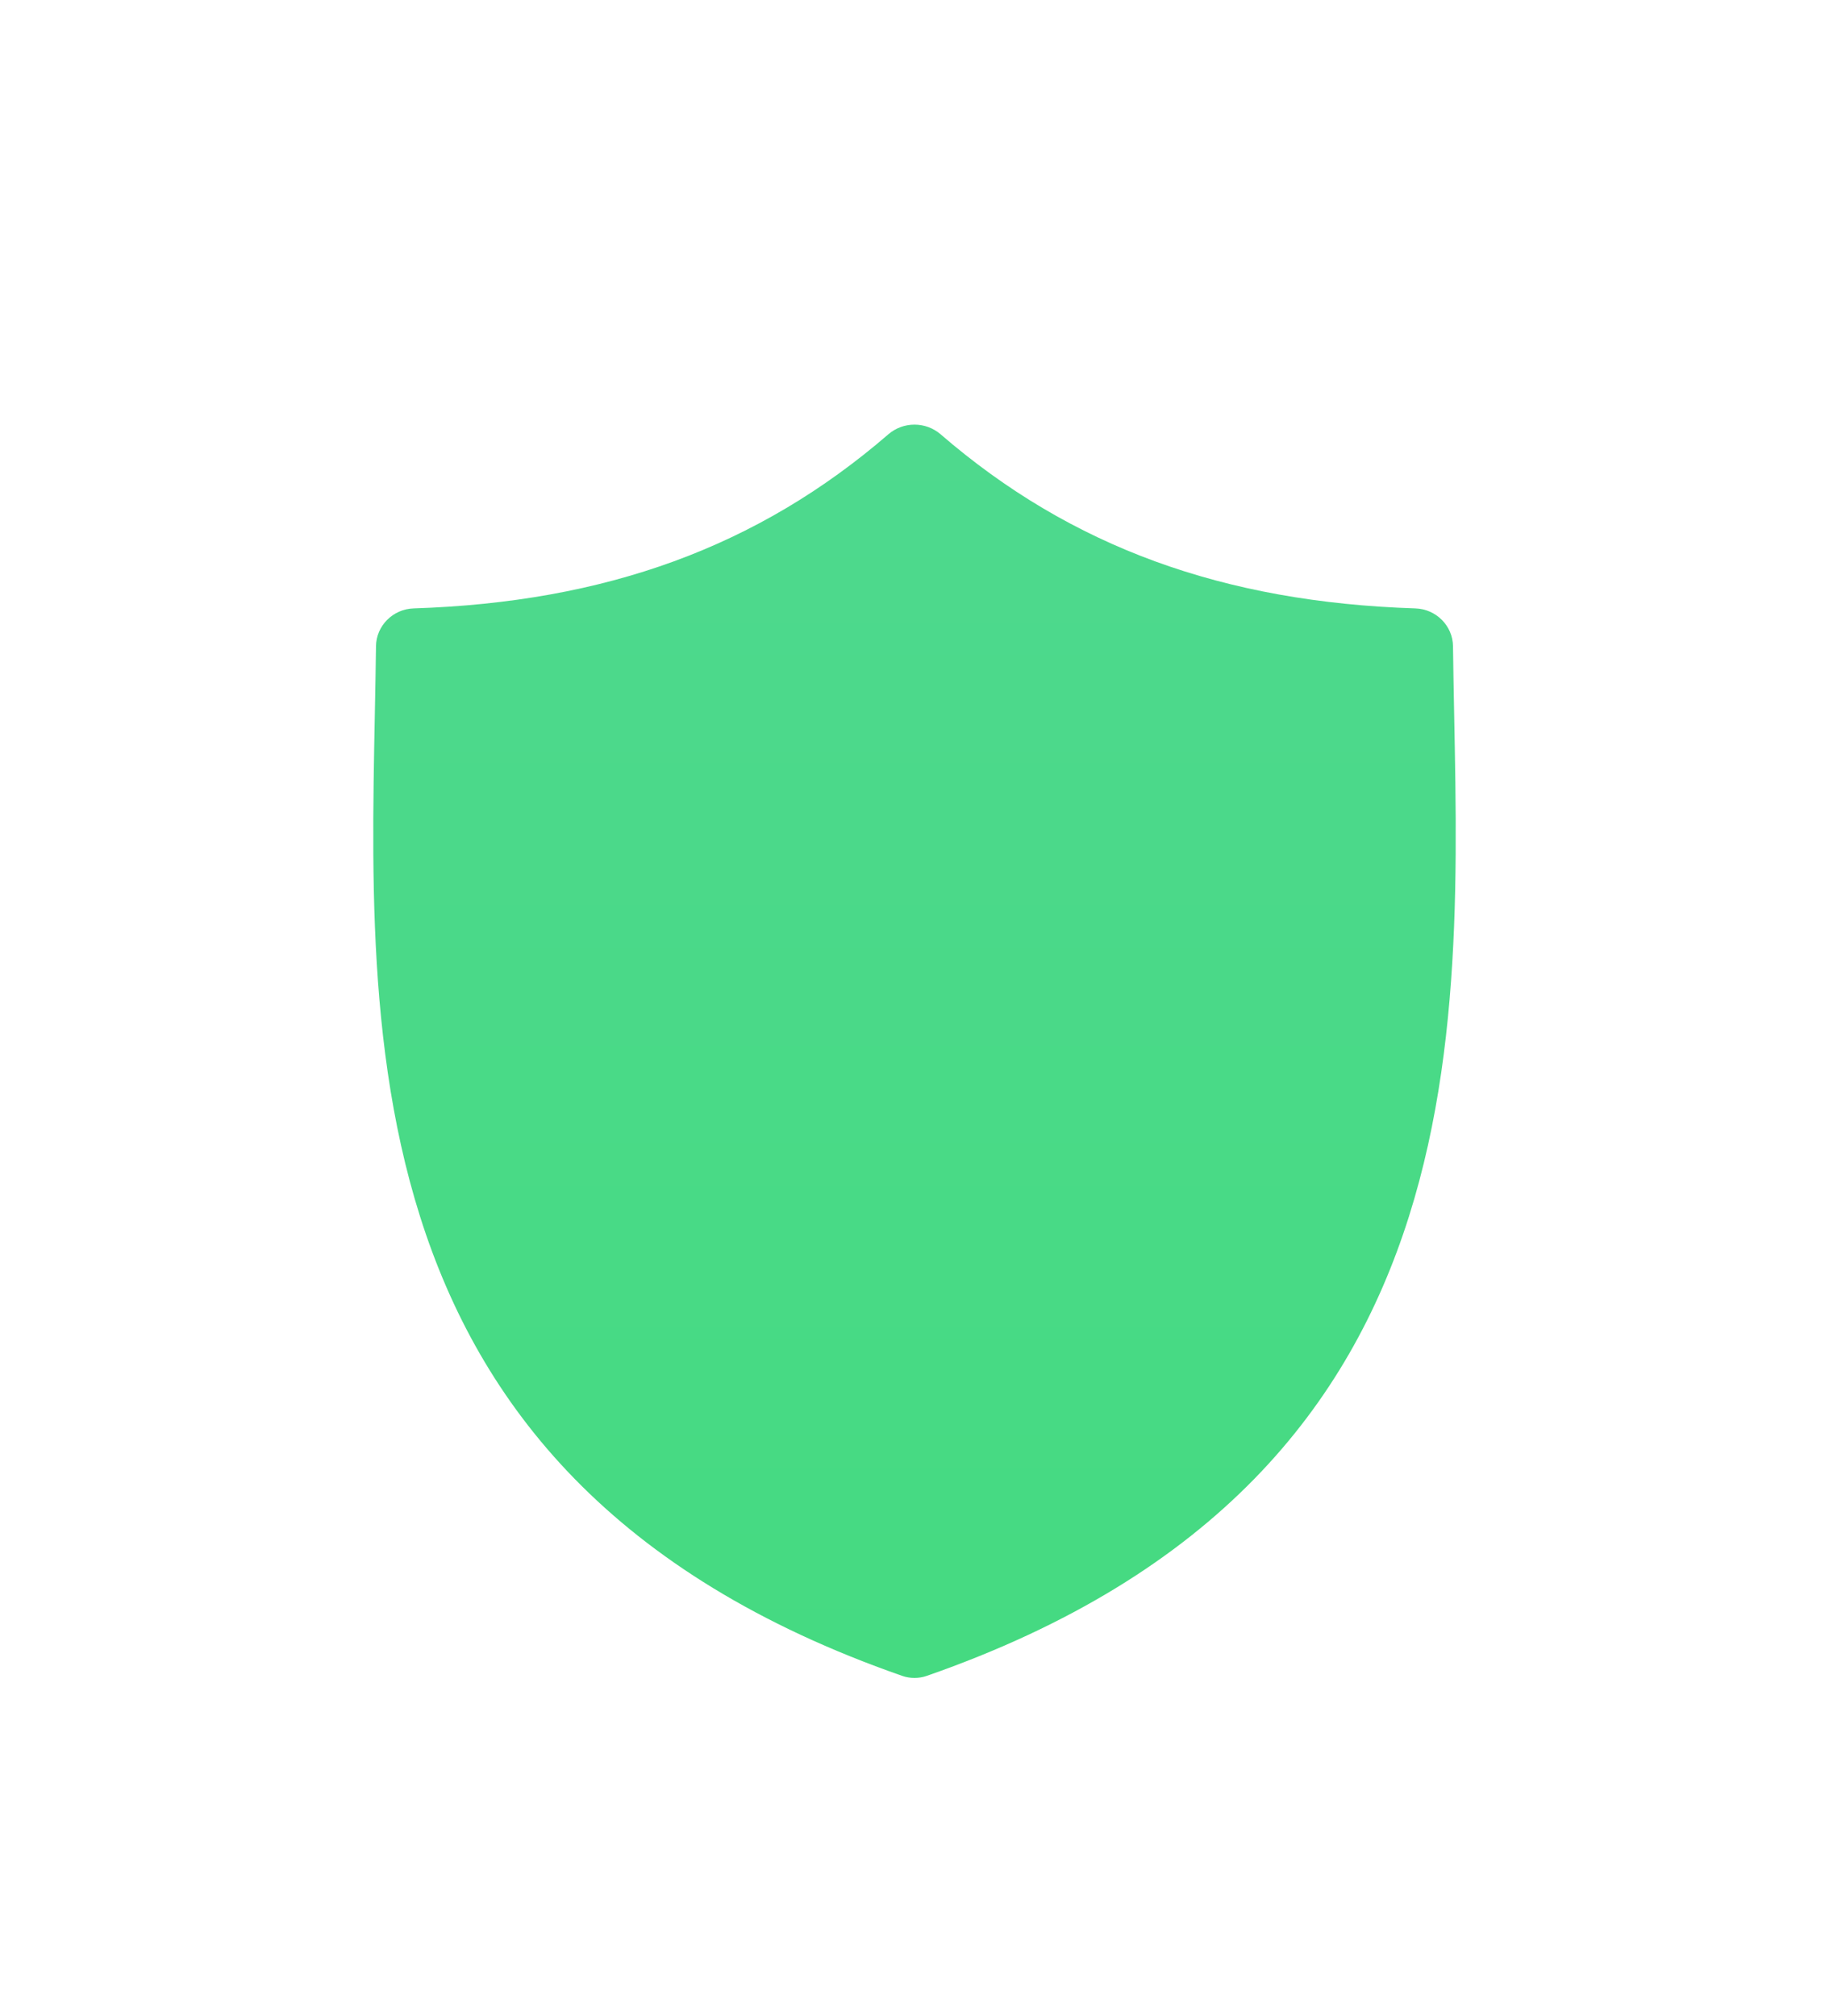 <svg width="49" height="54" viewBox="0 0 49 54" fill="none" xmlns="http://www.w3.org/2000/svg">
<g filter="url(#filter0_di)">
<path d="M38.927 16.311C38.921 15.759 38.472 15.314 37.92 15.296C32.778 15.13 28.697 13.653 25.2 10.633C24.799 10.287 24.2 10.287 23.799 10.633C20.302 13.653 16.221 15.13 11.08 15.296C10.528 15.314 10.079 15.759 10.073 16.311C9.962 25.695 8.637 38.477 24.174 43.889C24.38 43.961 24.618 43.961 24.825 43.889C40.363 38.477 39.038 25.695 38.927 16.311Z" fill="url(#paint0_linear)"/>
</g>
<defs>
<filter id="filter0_di" x="0" y="0.373" width="49" height="53.569" filterUnits="userSpaceOnUse" color-interpolation-filters="sRGB">
<feFlood flood-opacity="0" result="BackgroundImageFix"/>
<feColorMatrix in="SourceAlpha" type="matrix" values="0 0 0 0 0 0 0 0 0 0 0 0 0 0 0 0 0 0 127 0" result="hardAlpha"/>
<feOffset/>
<feGaussianBlur stdDeviation="5"/>
<feComposite in2="hardAlpha" operator="out"/>
<feColorMatrix type="matrix" values="0 0 0 0 0.306 0 0 0 0 0.851 0 0 0 0 0.557 0 0 0 0.4 0"/>
<feBlend mode="normal" in2="BackgroundImageFix" result="effect1_dropShadow"/>
<feBlend mode="normal" in="SourceGraphic" in2="effect1_dropShadow" result="shape"/>
<feColorMatrix in="SourceAlpha" type="matrix" values="0 0 0 0 0 0 0 0 0 0 0 0 0 0 0 0 0 0 127 0" result="hardAlpha"/>
<feOffset dy="1"/>
<feGaussianBlur stdDeviation="0.5"/>
<feComposite in2="hardAlpha" operator="arithmetic" k2="-1" k3="1"/>
<feColorMatrix type="matrix" values="0 0 0 0 1 0 0 0 0 1 0 0 0 0 1 0 0 0 0.3 0"/>
<feBlend mode="normal" in2="shape" result="effect2_innerShadow"/>
</filter>
<linearGradient id="paint0_linear" x1="34.489" y1="10" x2="34.489" y2="44" gradientUnits="userSpaceOnUse">
<stop stop-color="#4ED98E"/>
<stop offset="1" stop-color="#45DA81"/>
</linearGradient>
</defs>
</svg>

